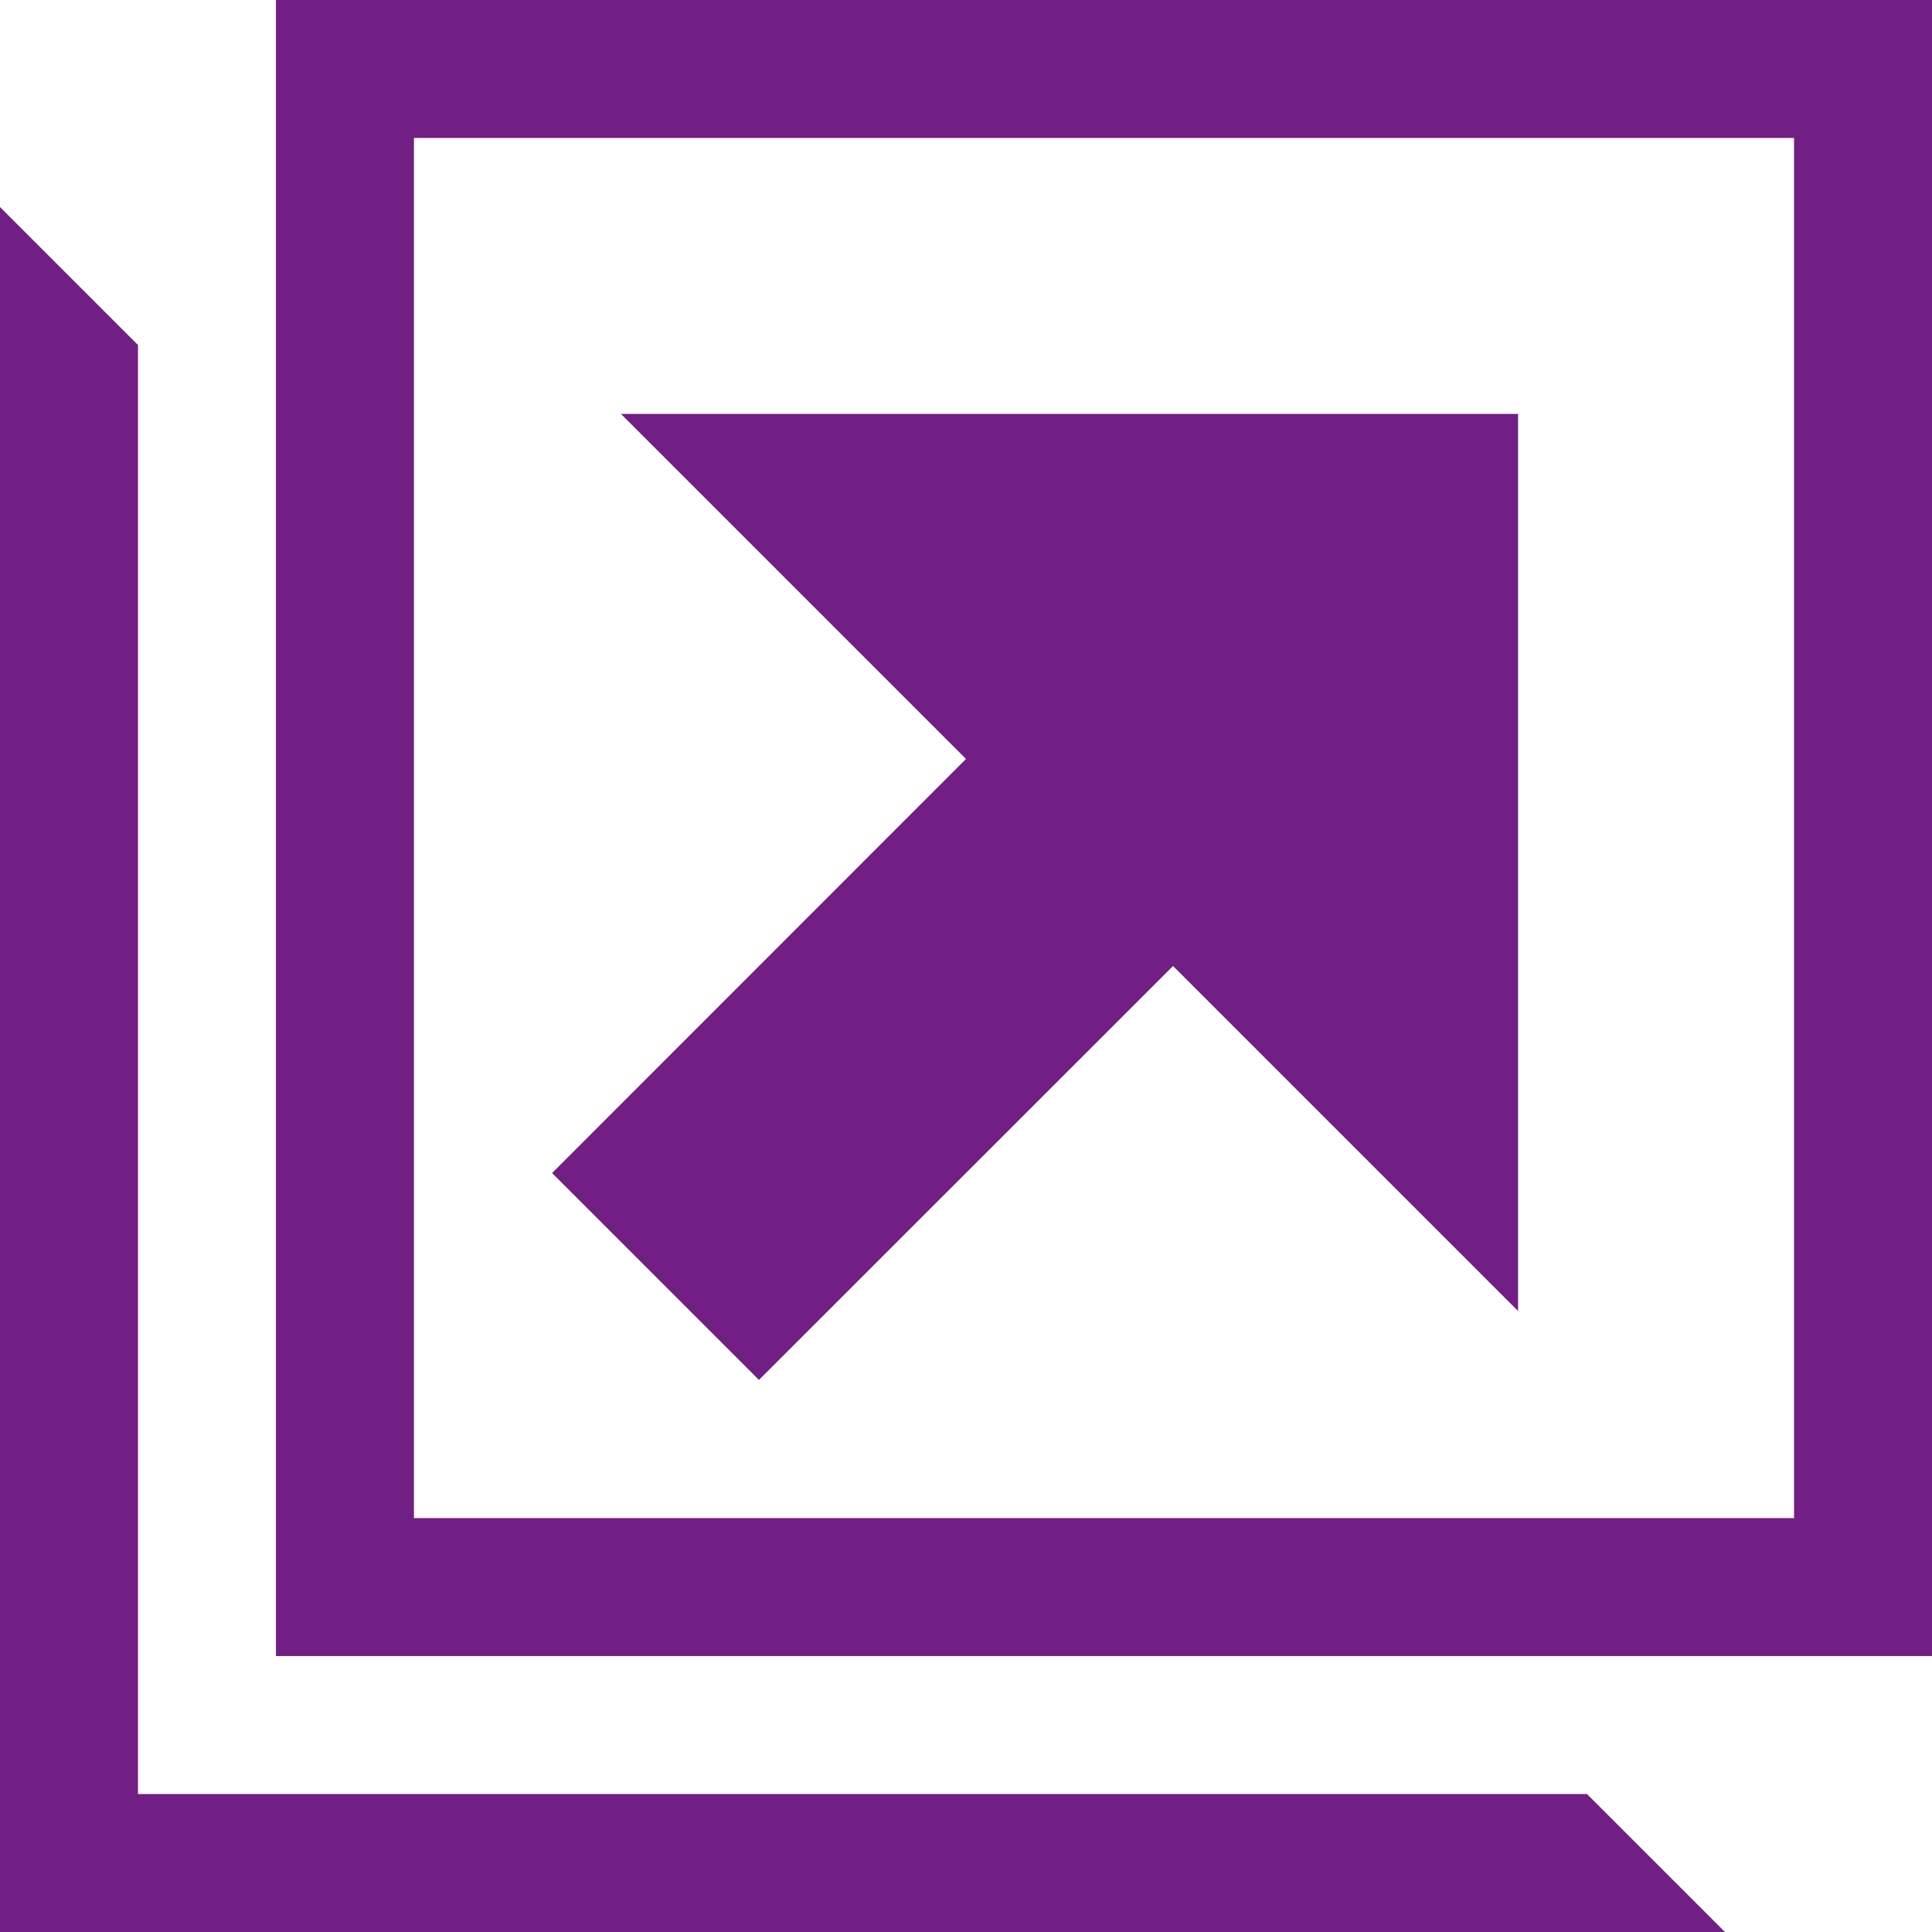 <svg width="12" height="12" viewBox="0 0 12 12" fill="none" xmlns="http://www.w3.org/2000/svg">
<path d="M1.714 0V10.286H12V0H1.714ZM11.143 9.429H2.571V0.857H11.143V9.429ZM0.857 11.143V2.143L0 1.286V12H10.714L9.857 11.143H0.857Z" fill="#711F84"/>
<path d="M3.857 2.571L6 4.714L3.429 7.286L4.714 8.571L7.286 6L9.429 8.143V2.571H3.857Z" fill="#711F84"/>
</svg>
